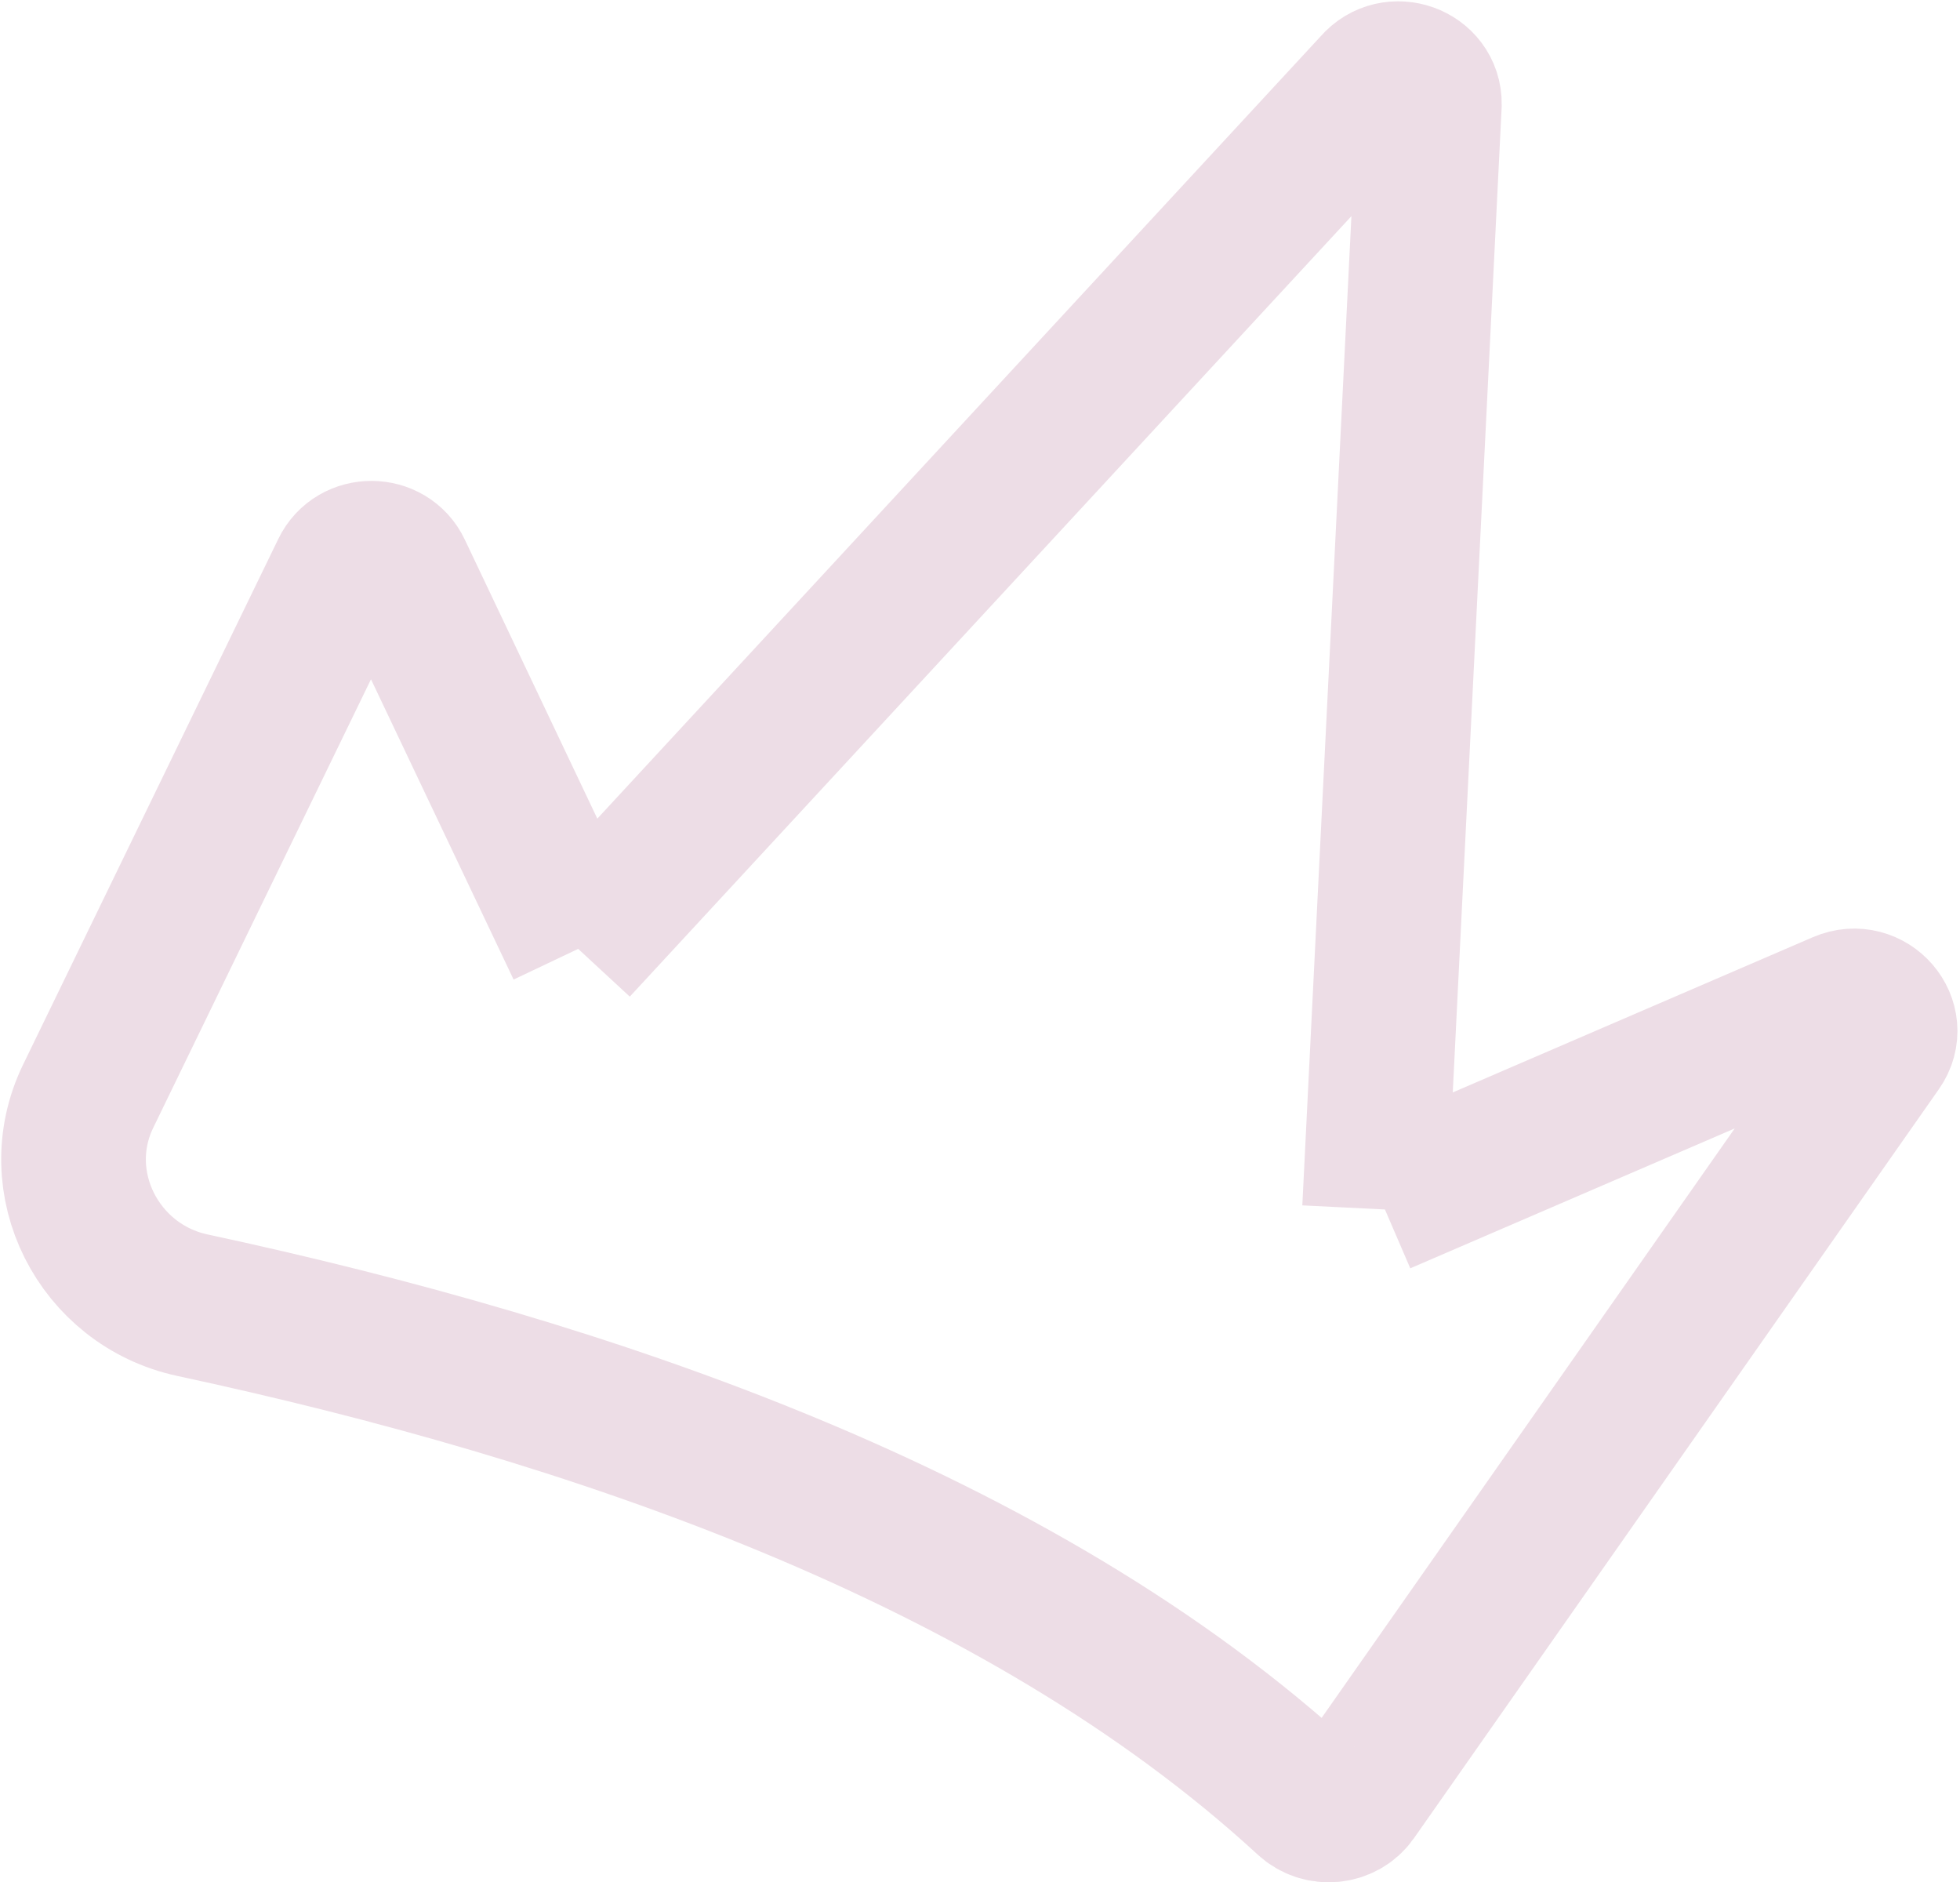 <svg width="27.098" height="26.019" viewBox="0 0 27.098 26.019" fill="none" xmlns="http://www.w3.org/2000/svg" xmlns:xlink="http://www.w3.org/1999/xlink">
    <path id="Vector" d="M8.004 13.111L5.523 7.888C5.373 7.569 4.902 7.566 4.748 7.885L1.219 15.152C0.639 16.347 1.363 17.762 2.66 18.041C8.137 19.218 14.062 21.217 18.066 24.9C18.26 25.08 18.578 25.051 18.729 24.836L25.986 14.483C26.229 14.139 25.852 13.704 25.459 13.873L19.102 16.613M7.973 13.097L19.004 1.169C19.262 0.868 19.768 1.048 19.762 1.44L19.004 16.711" stroke="#EDDDE6" stroke-opacity="1" stroke-width="2"/>
</svg>

